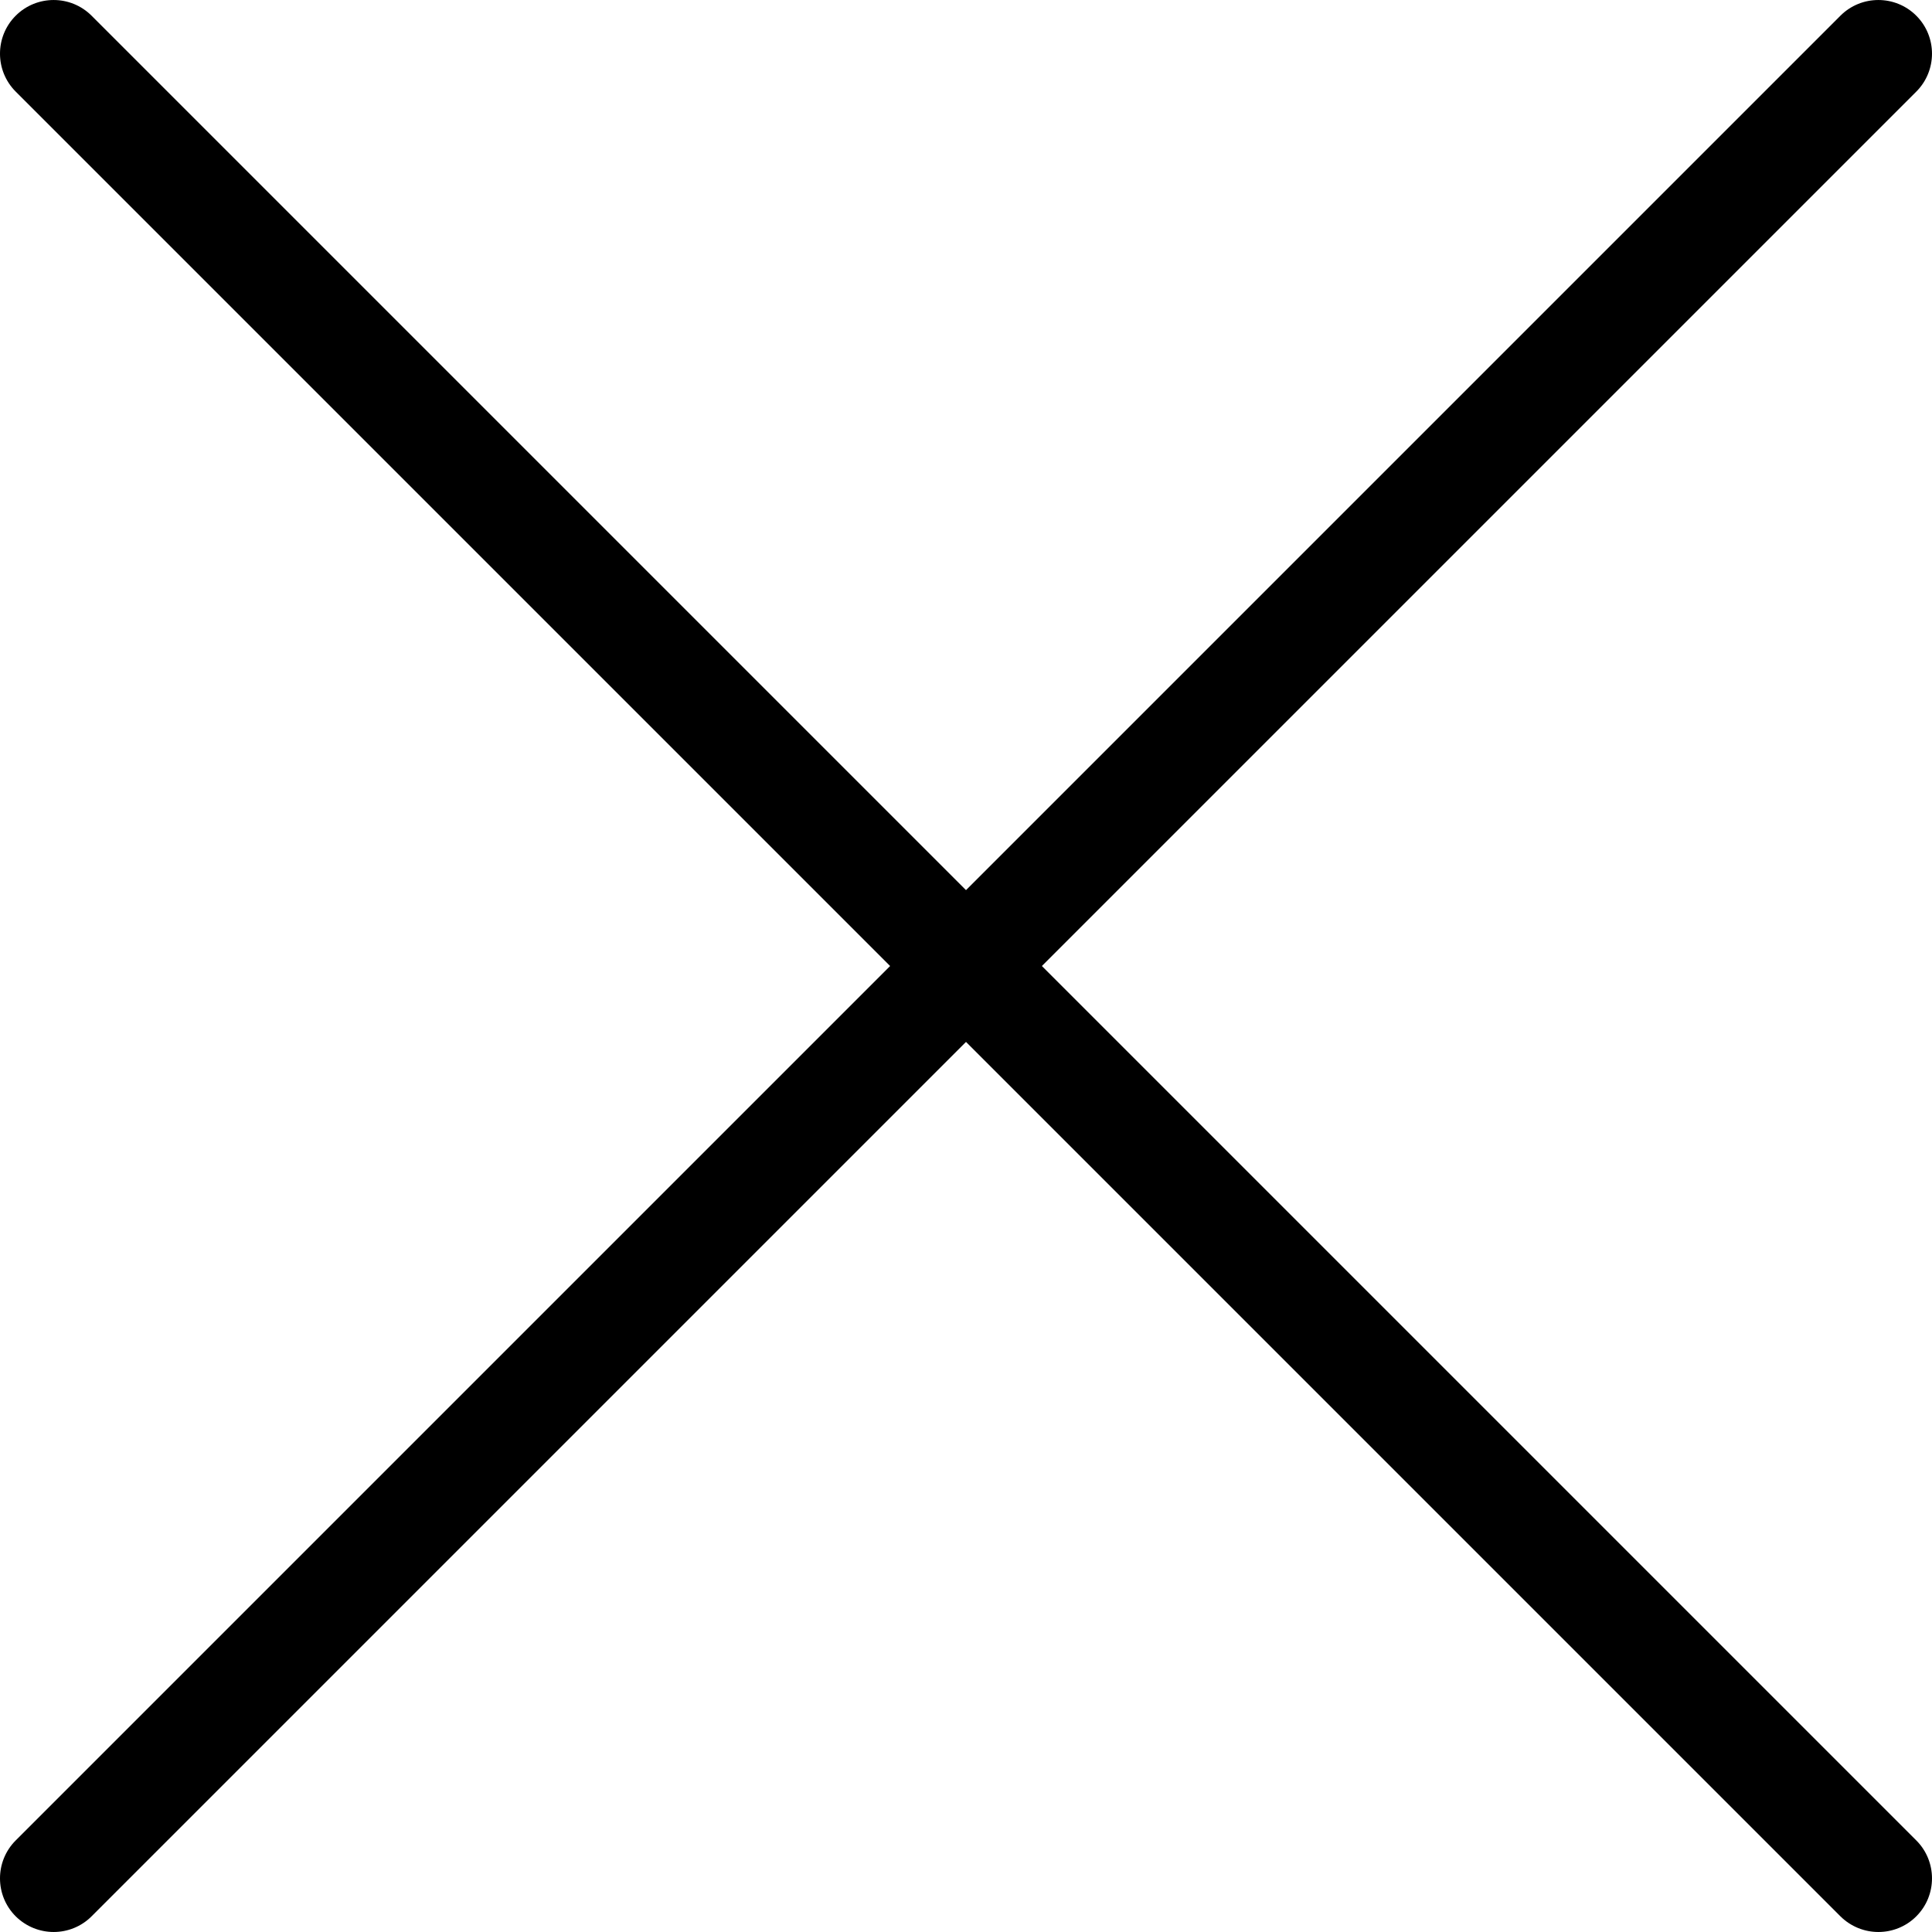 <?xml version="1.0" encoding="iso-8859-1"?>
<!-- Generator: Adobe Illustrator 19.0.0, SVG Export Plug-In . SVG Version: 6.00 Build 0)  -->
<svg xmlns:xlink="http://www.w3.org/1999/xlink" version="1.1" id="Capa_1" xmlns="http://www.w3.org/2000/svg" x="0px" y="0px"
	 viewBox="0 0 383.989 383.989" style="enable-background:new 0 0 383.989 383.989;" xml:space="preserve">
<g>
	<g>
		<path d="M380.869,365.789L18.203,3.123c-4.16-4.16-10.923-4.16-15.083,0c-4.16,4.16-4.16,10.923,0,15.083l362.667,362.667
			c2.091,2.069,4.821,3.115,7.552,3.115s5.461-1.045,7.531-3.115C385.029,376.712,385.029,369.949,380.869,365.789z"/>
	</g>
</g>
<g>
	<g>
		<path d="M380.869,3.123c-4.16-4.16-10.923-4.16-15.083,0L3.12,365.789c-4.16,4.16-4.16,10.923,0,15.083
			c2.091,2.069,4.821,3.115,7.552,3.115s5.461-1.045,7.531-3.115L380.869,18.205C385.029,14.045,385.029,7.283,380.869,3.123z"/>
	</g>
</g>
<g>
</g>
<g>
</g>
<g>
</g>
<g>
</g>
<g>
</g>
<g>
</g>
<g>
</g>
<g>
</g>
<g>
</g>
<g>
</g>
<g>
</g>
<g>
</g>
<g>
</g>
<g>
</g>
<g>
</g>
</svg>

